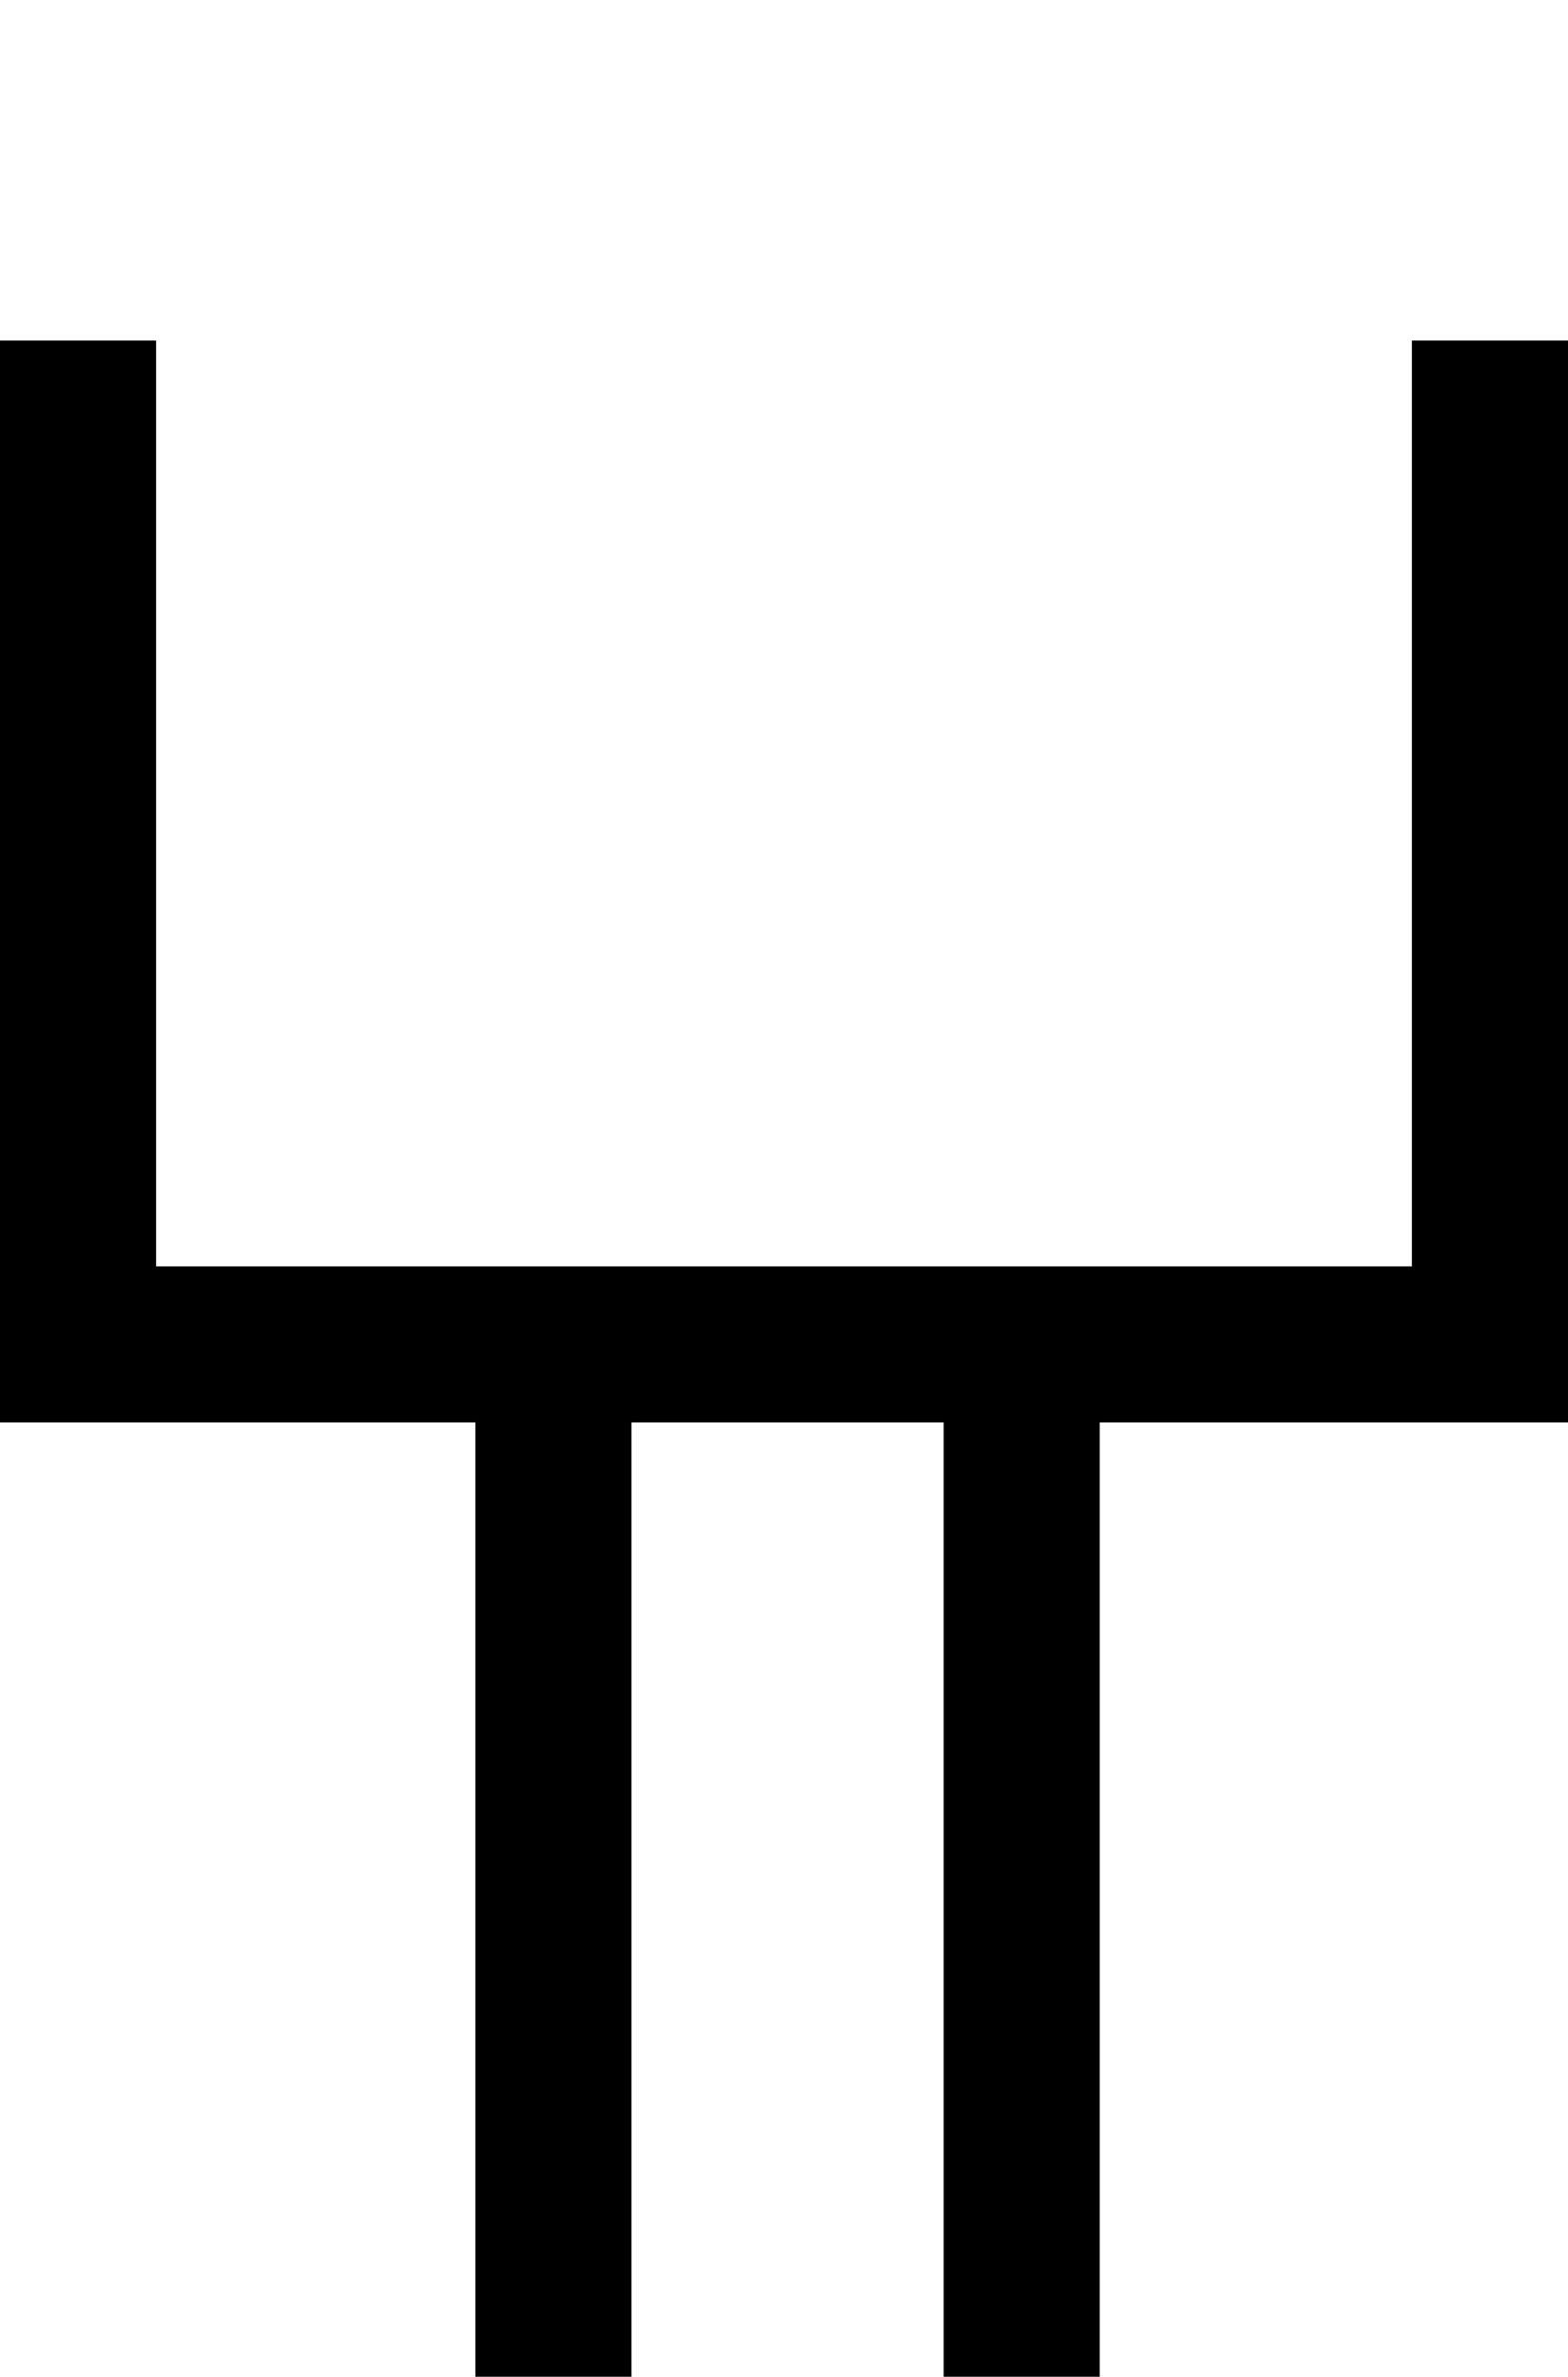<?xml version="1.0" encoding="UTF-8" standalone="no"?>
<!-- Created with Inkscape (http://www.inkscape.org/) -->

<svg
   xmlns:dc="http://purl.org/dc/elements/1.1/"
   xmlns:cc="http://creativecommons.org/ns#"
   xmlns:rdf="http://www.w3.org/1999/02/22-rdf-syntax-ns#"
   xmlns:svg="http://www.w3.org/2000/svg"
   xmlns="http://www.w3.org/2000/svg"
   version="1.1"
   width="44.2"
   height="67"
   viewBox="0 -200 442 670"
   id="svg3049">
  <defs
     id="defs3057" />
  <g
     transform="matrix(1,0,0,-1,-46,473)"
     id="g3051">
    <path
       d="M 180,272 H 46 V 577 H 90 V 316 h 354 v 261 h 44 V 272 H 356 V 3 H 312 V 272 H 224 V 3 h -44 v 269 z"
       id="path3053"
       style="fill:currentColor" />
  </g>
</svg>
